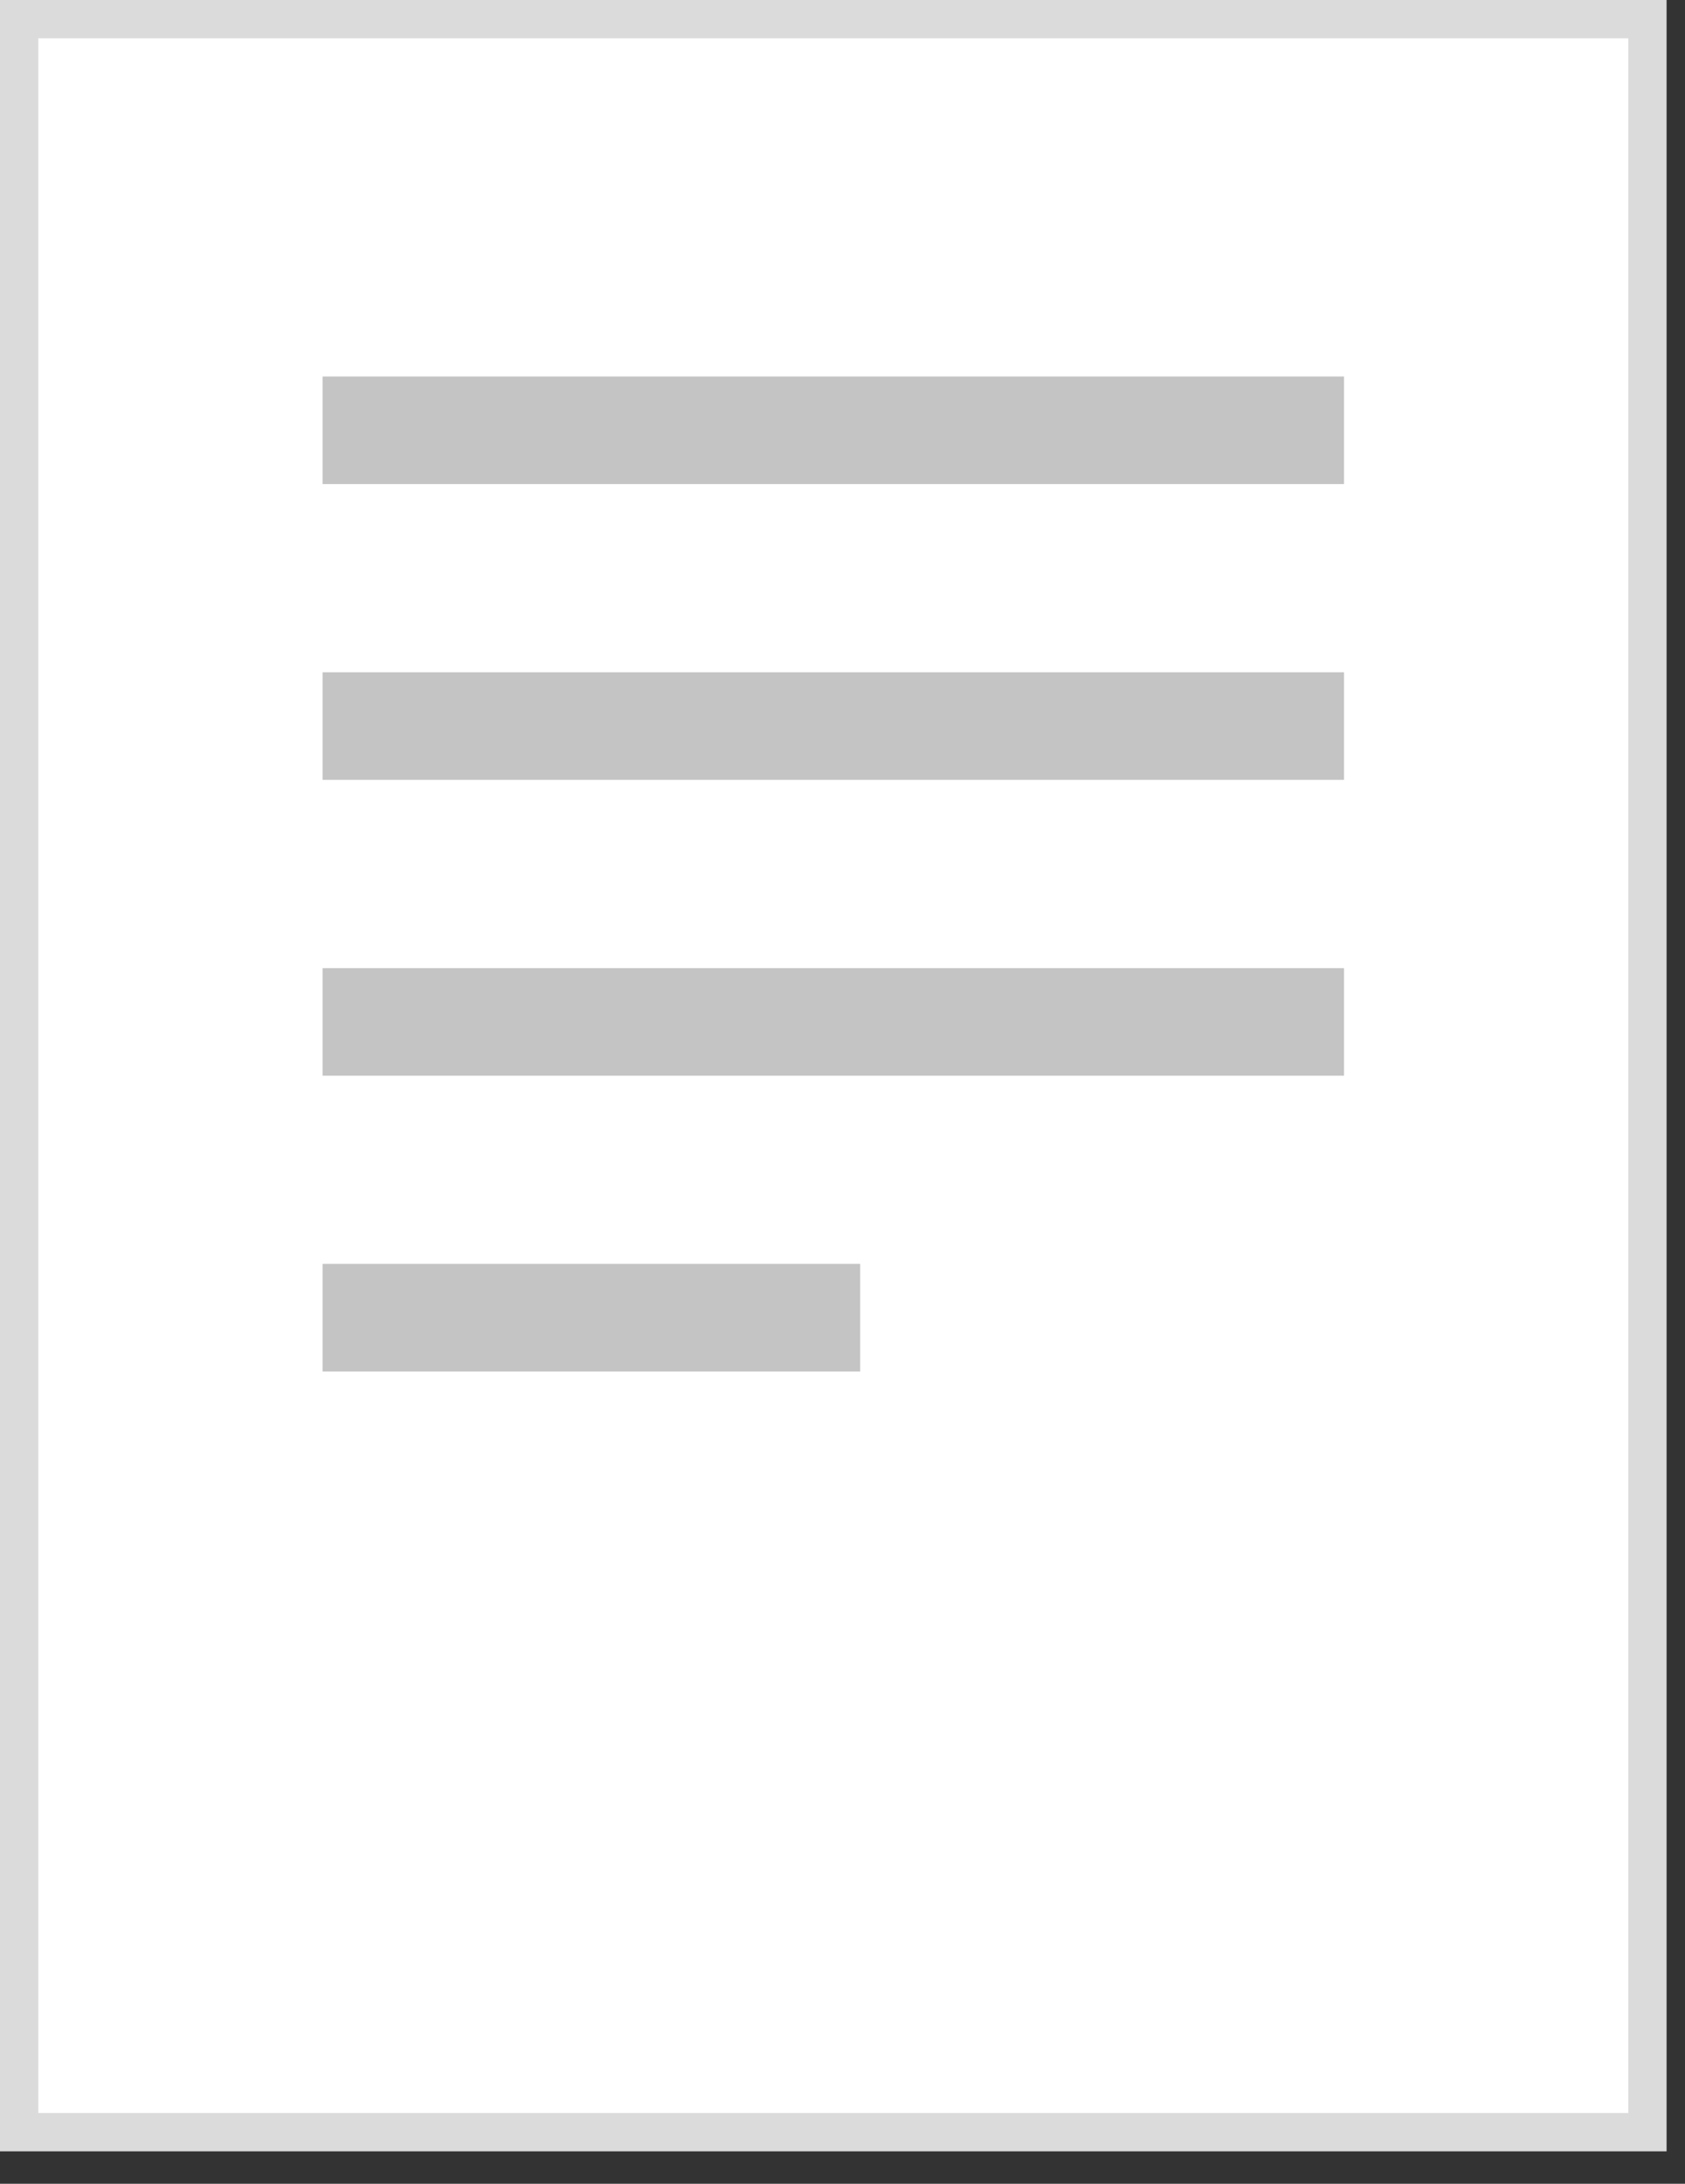 <svg width="44" height="57" viewBox="0 0 44 57" fill="none" xmlns="http://www.w3.org/2000/svg">
<rect x="0" y="0" width="44" height="57" fill="#333333" stroke="none"/>
<rect x="0.5" y="0.5" width="42.519" height="55.154" fill="white" stroke="#DBDBDB"/>
<rect x="8.423" y="9.827" width="26.673" height="2.808" fill="#C4C4C4"/>
<rect x="8.423" y="17.548" width="26.673" height="2.808" fill="#C4C4C4"/>
<rect x="8.423" y="25.27" width="26.673" height="2.808" fill="#C4C4C4"/>
<rect x="8.423" y="32.99" width="14.039" height="2.808" fill="#C4C4C4"/>
</svg>
